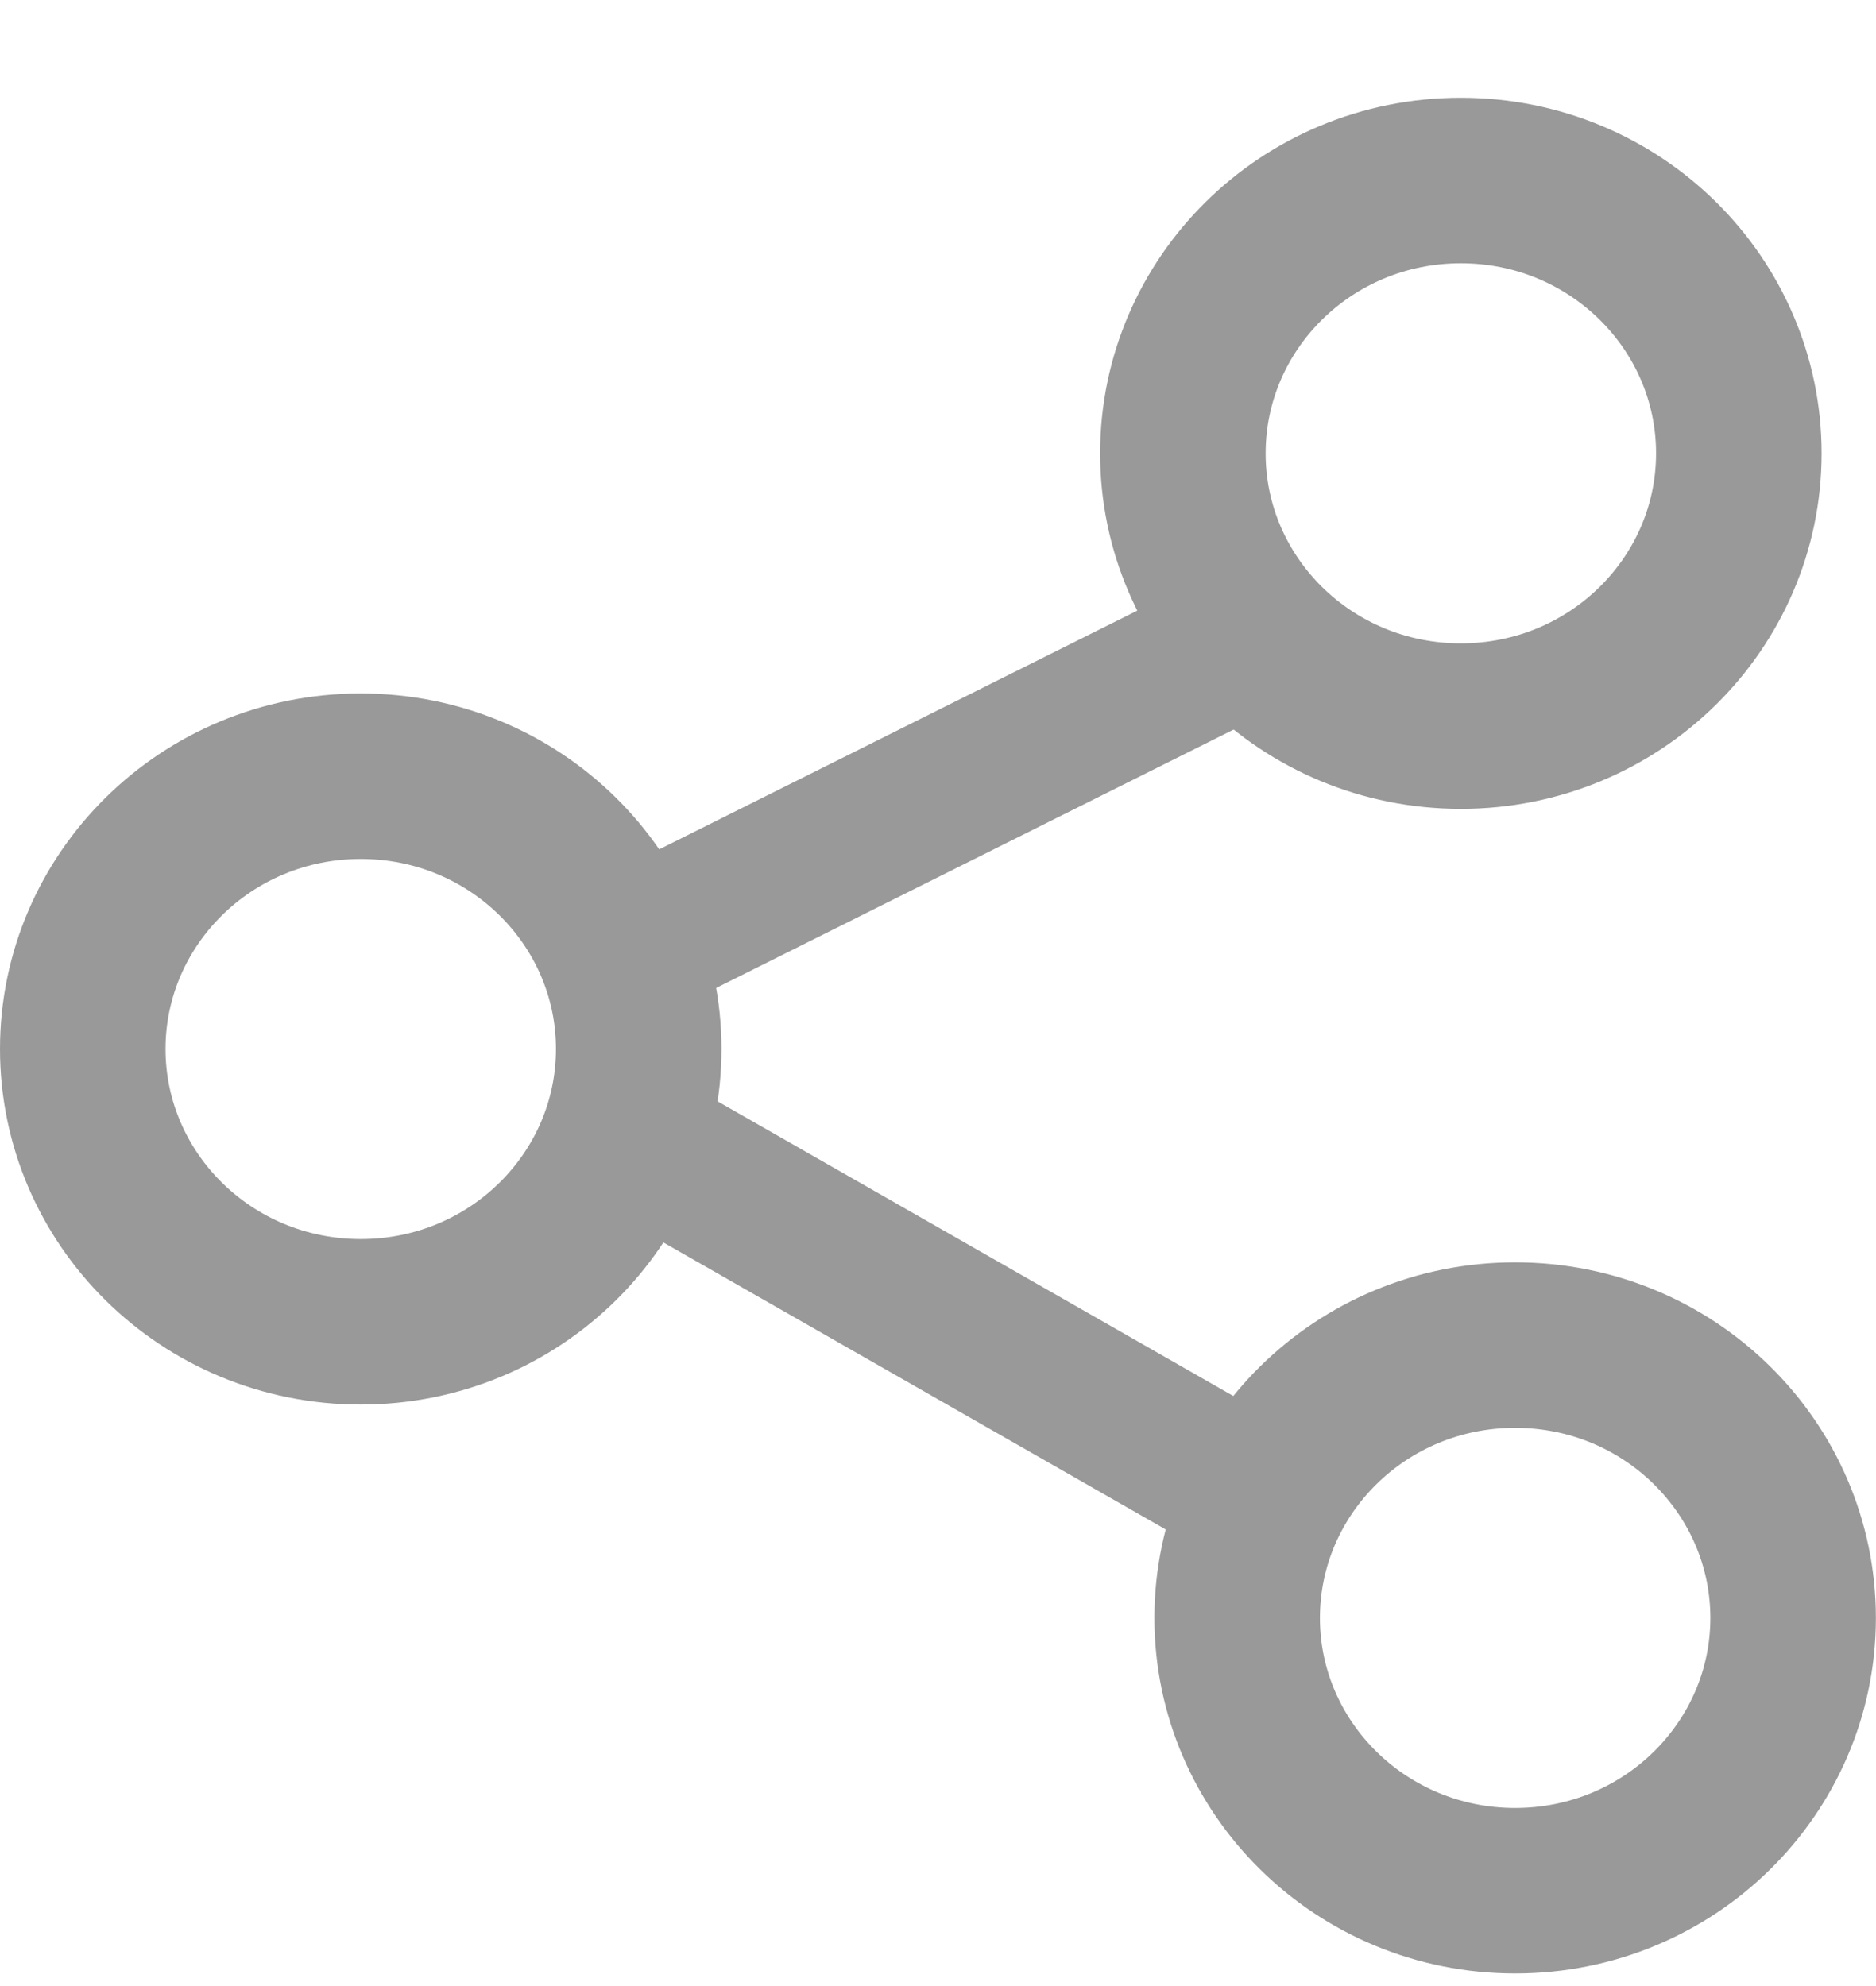 <svg width="17" height="18" viewBox="0 0 17 18" fill="none" xmlns="http://www.w3.org/2000/svg">
<path d="M5.788 9.507C5.788 10.863 4.67 11.98 3.269 11.98C1.868 11.98 0.75 10.863 0.75 9.507C0.75 8.152 1.868 7.035 3.269 7.035C4.67 7.035 5.788 8.152 5.788 9.507Z" stroke="#999999" stroke-width="1.5"/>
<path d="M16.249 14.664C16.249 16.019 15.131 17.136 13.73 17.136C12.329 17.136 11.211 16.019 11.211 14.664C11.211 13.308 12.329 12.191 13.73 12.191C15.131 12.191 16.249 13.308 16.249 14.664Z" stroke="#999999" stroke-width="1.5"/>
<path d="M15.757 4.109C15.757 5.464 14.639 6.581 13.238 6.581C11.836 6.581 10.719 5.464 10.719 4.109C10.719 2.753 11.836 1.636 13.238 1.636C14.639 1.636 15.757 2.753 15.757 4.109Z" stroke="#999999" stroke-width="1.5"/>
<rect width="5.894" height="1.354" transform="matrix(0.895 -0.447 0.457 0.89 5.691 7.839)" fill="#999999"/>
<rect width="6.416" height="1.354" transform="matrix(0.868 0.496 -0.507 0.862 6.102 9.753)" fill="#999999"/>
</svg>
